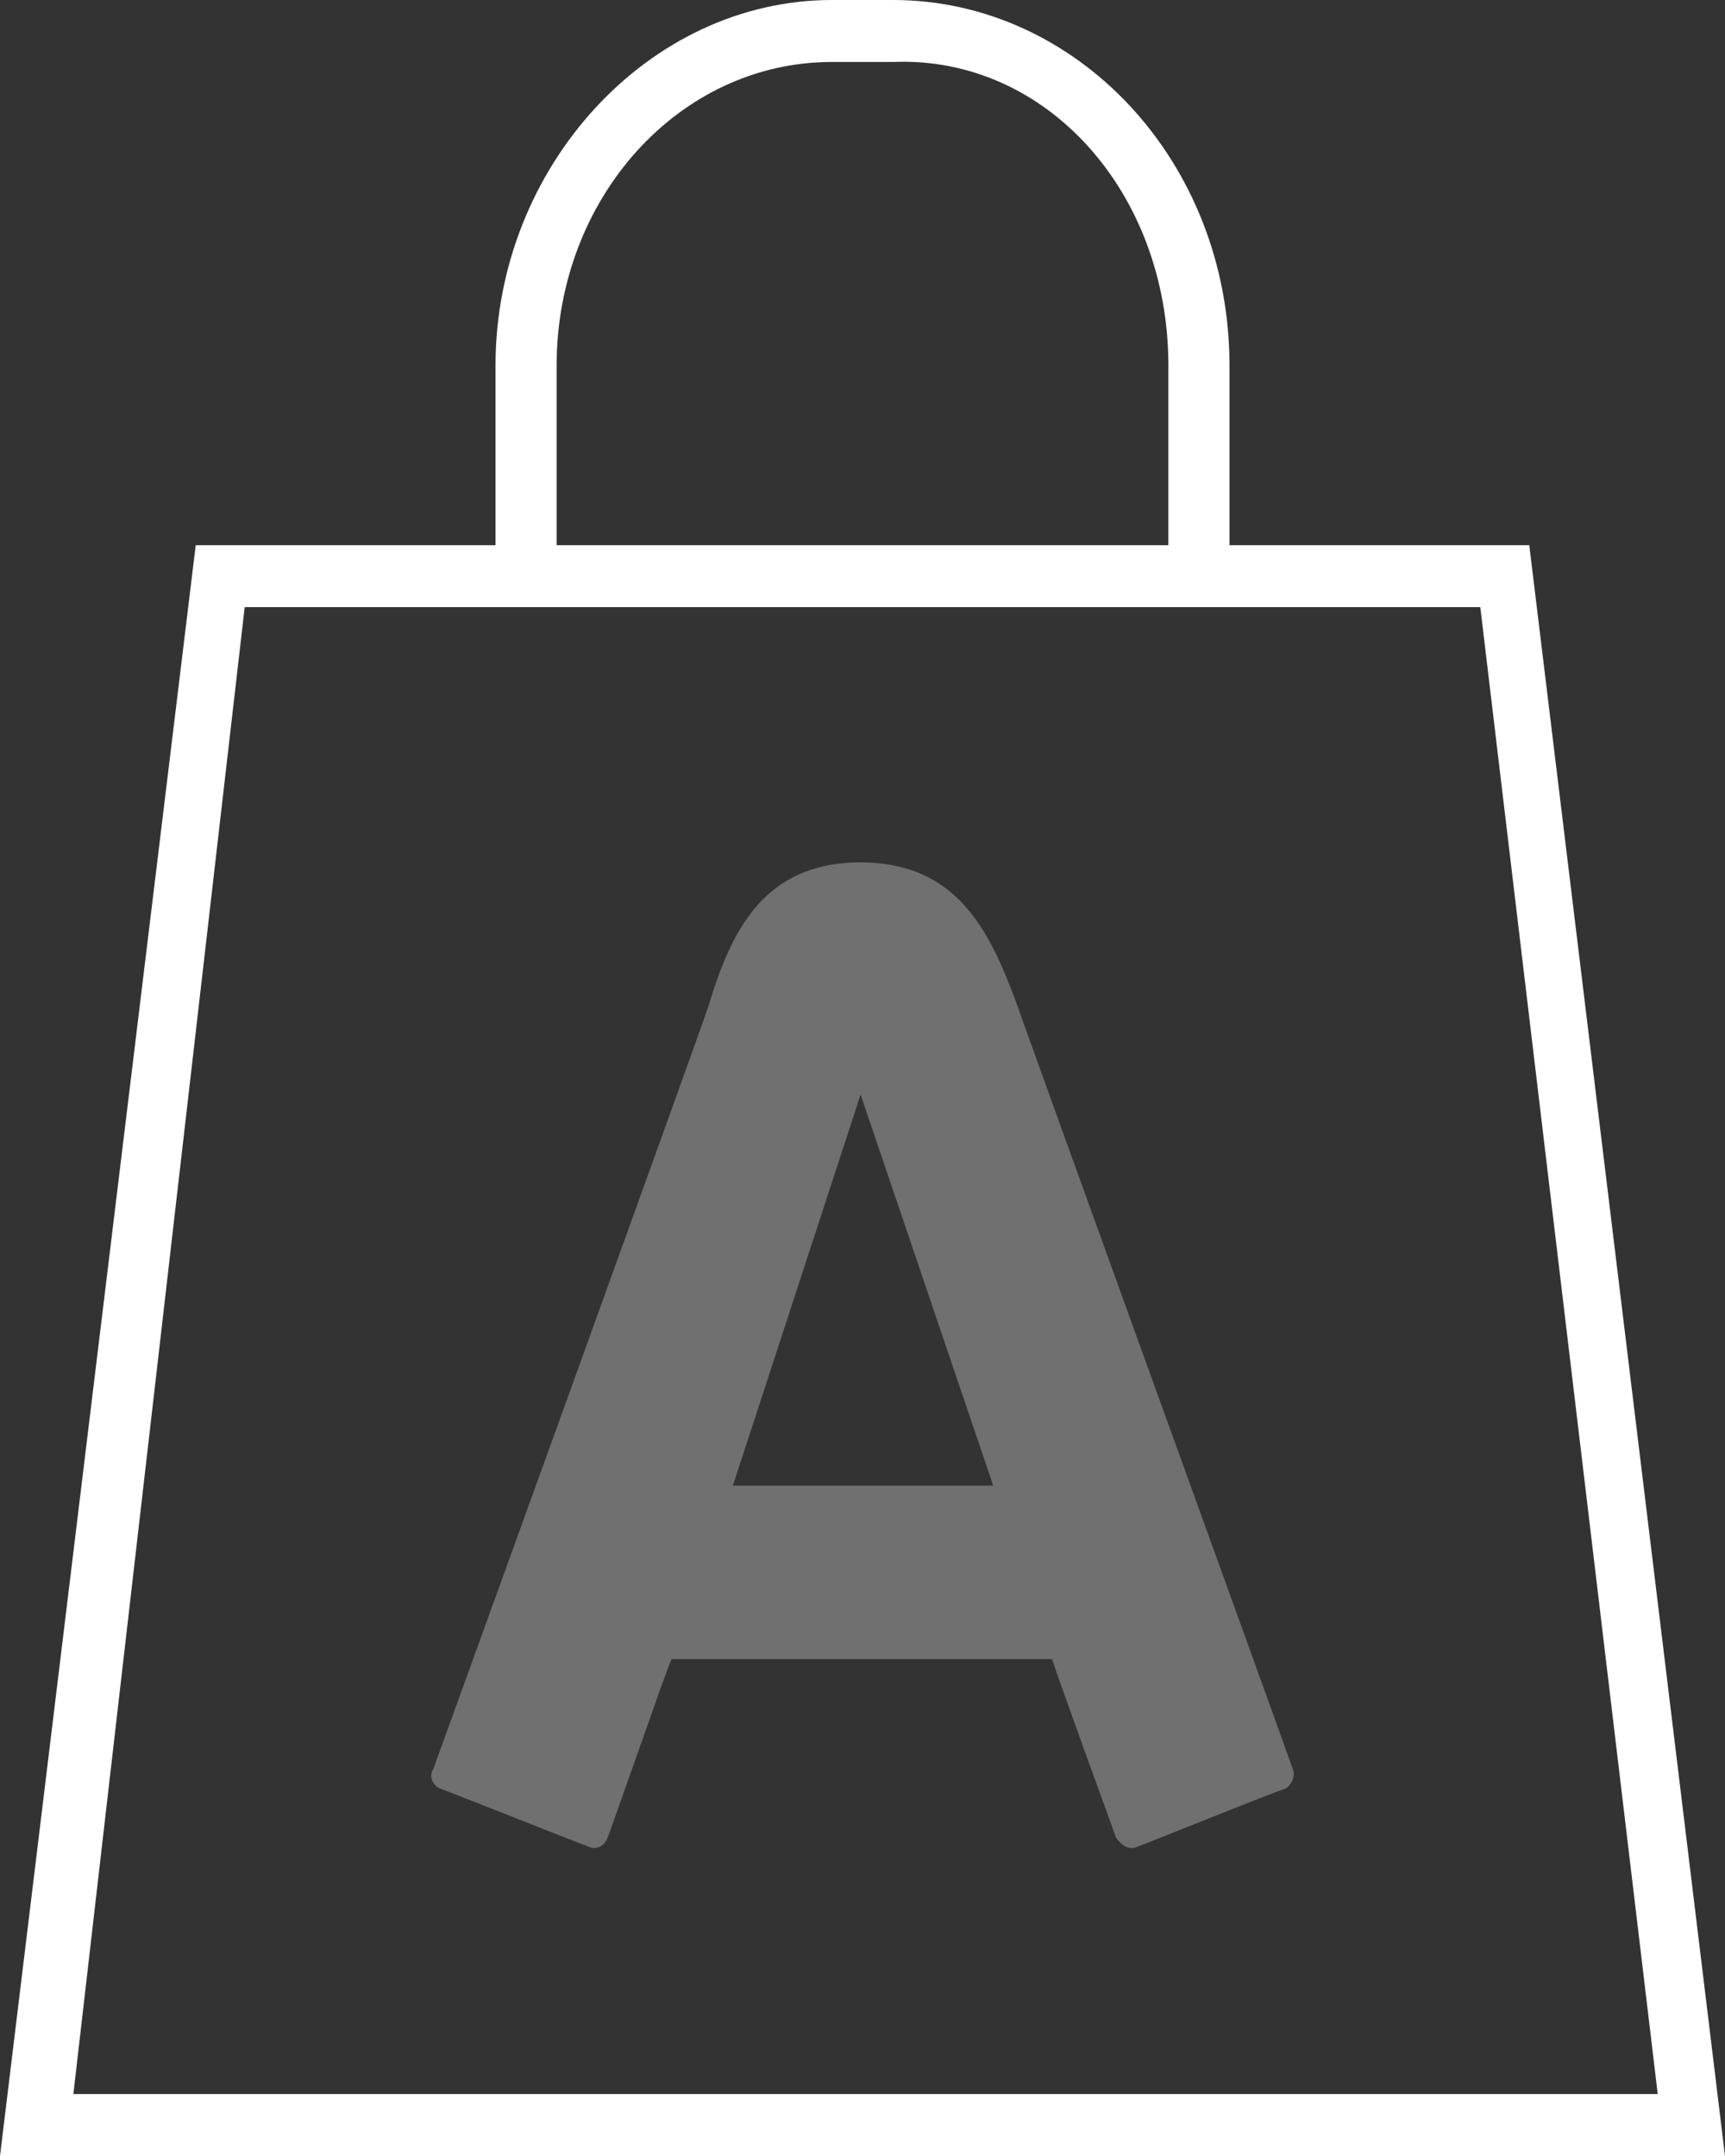 <?xml version="1.0" encoding="UTF-8"?>
<svg width="28px" height="35px" viewBox="0 0 28 35" version="1.1" xmlns="http://www.w3.org/2000/svg" xmlns:xlink="http://www.w3.org/1999/xlink">
    <rect x="0" y="0" width="28" height="35" fill="#333333" stroke="none"/>
    <!-- Generator: Sketch 51.3 (57544) - http://www.bohemiancoding.com/sketch -->
    <title>marketplace_xl_white</title>
    <desc>Created with Sketch.</desc>
    <defs></defs>
    <g id="Icons-set" stroke="none" stroke-width="1" fill="none" fill-rule="evenodd">
        <g id="Group-41-Copy-2" transform="translate(-4, 0)">
            <polygon id="Shape" points="0 0 36 0 36 36 0 36"></polygon>
            <path d="M28.823,8.851 L23.957,8.851 L23.957,5.934 C23.957,2.615 21.475,0 18.496,0 L17.504,0 C14.525,0 12.043,2.716 12.043,5.934 L12.043,8.851 L7.177,8.851 L4,35 L32,35 L28.823,8.851 Z M13.035,5.934 C13.035,3.218 15.021,1.006 17.504,1.006 L18.496,1.006 C20.979,0.905 22.965,3.118 22.965,5.934 L22.965,8.851 L13.035,8.851 L13.035,5.934 Z M7.972,9.856 L28.028,9.856 L30.908,33.994 L5.191,33.994 L7.972,9.856 Z" id="Shape" fill="#FFFFFF" fill-rule="nonzero"></path>
            <path d="M17.969,14 C19.563,14 20.082,15.151 20.52,16.341 C20.68,16.817 24.865,28.364 24.985,28.721 C25.025,28.8 24.985,28.959 24.865,29.038 C24.706,29.078 22.553,29.951 22.434,29.99 C22.314,30.03 22.195,29.95 22.115,29.831 C22.075,29.712 21.159,27.211 21.078,26.934 L14.899,26.934 C14.78,27.212 13.903,29.752 13.862,29.831 C13.822,29.95 13.703,30.029 13.583,29.99 C13.463,29.95 11.271,29.077 11.152,29.038 C11.032,28.998 10.953,28.84 11.032,28.721 C11.192,28.285 15.297,16.936 15.497,16.341 C15.856,15.151 16.374,14 17.969,14 Z M17.969,17.769 L15.896,24.117 L20.122,24.117 L17.969,17.769 Z" id="Shape" fill="#FFFFFF" fill-rule="nonzero" opacity="0.3"></path>
        </g>
    </g>
</svg>